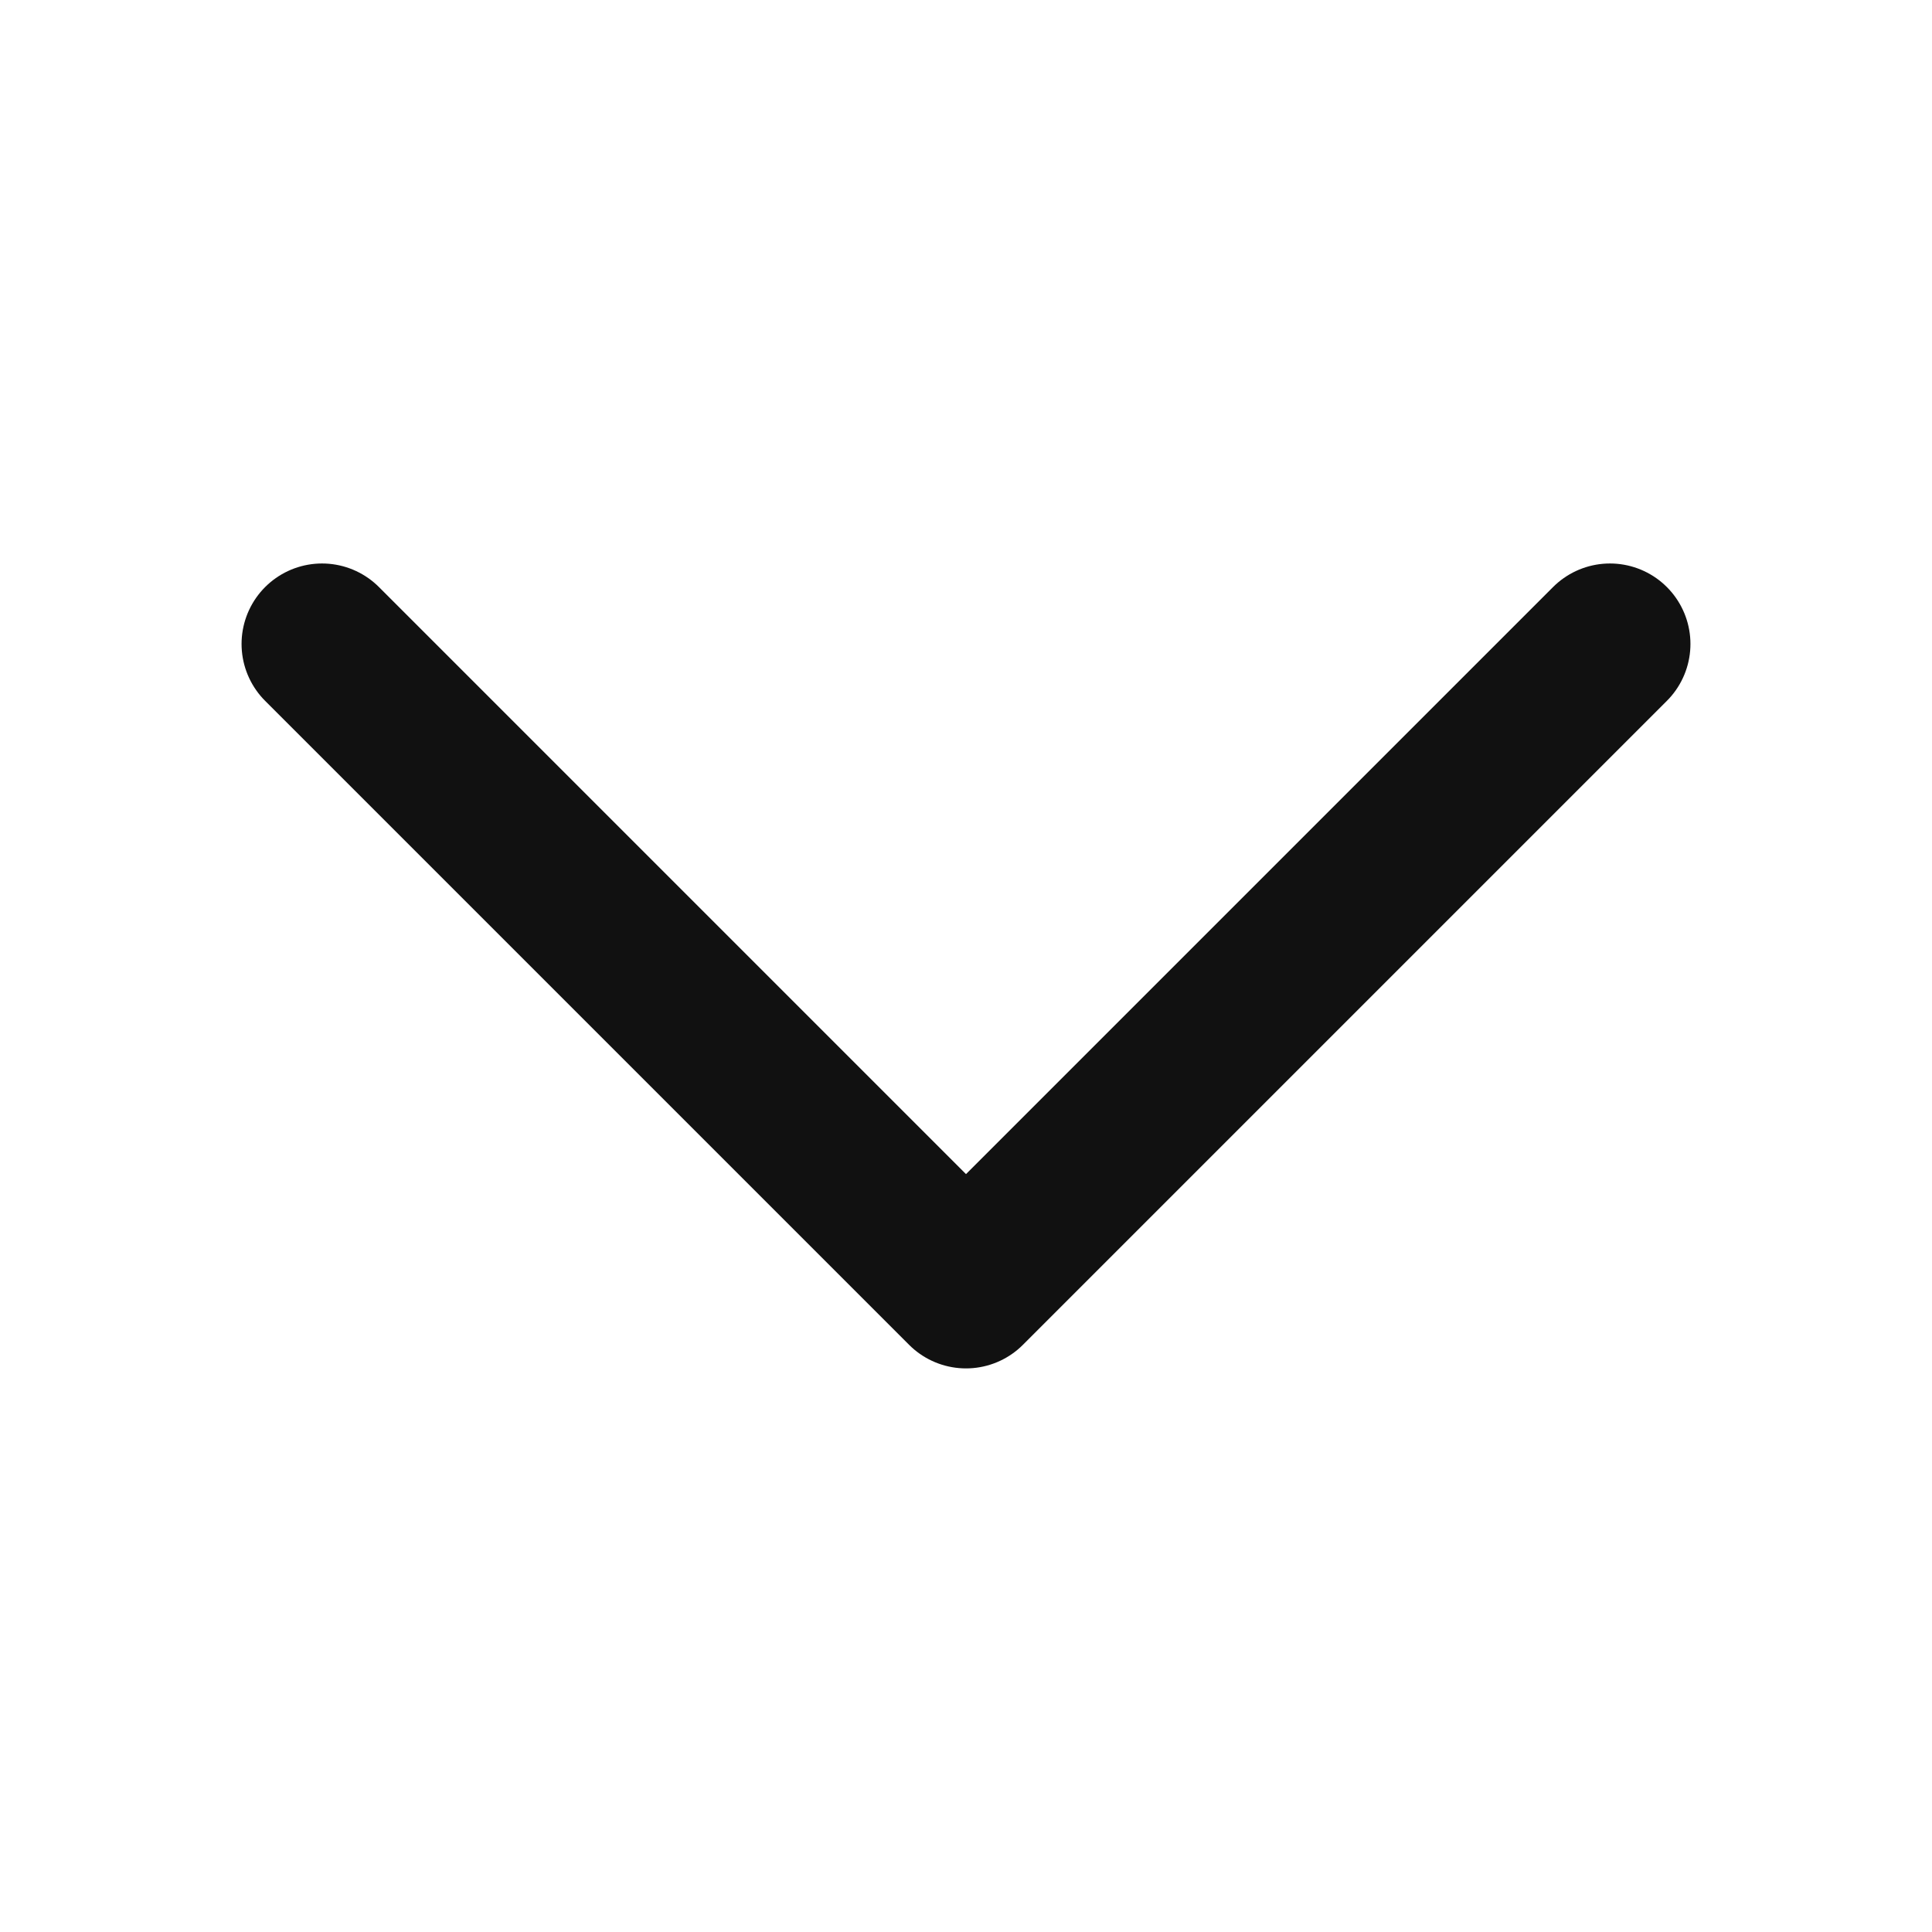 <svg width="16" height="16" viewBox="0 0 16 16" fill="none" xmlns="http://www.w3.org/2000/svg">
<path d="M13.333 5.333L8 10.666L2.667 5.333" stroke="#111111" stroke-width="1.333" stroke-linecap="round" stroke-linejoin="round"/>
</svg>
